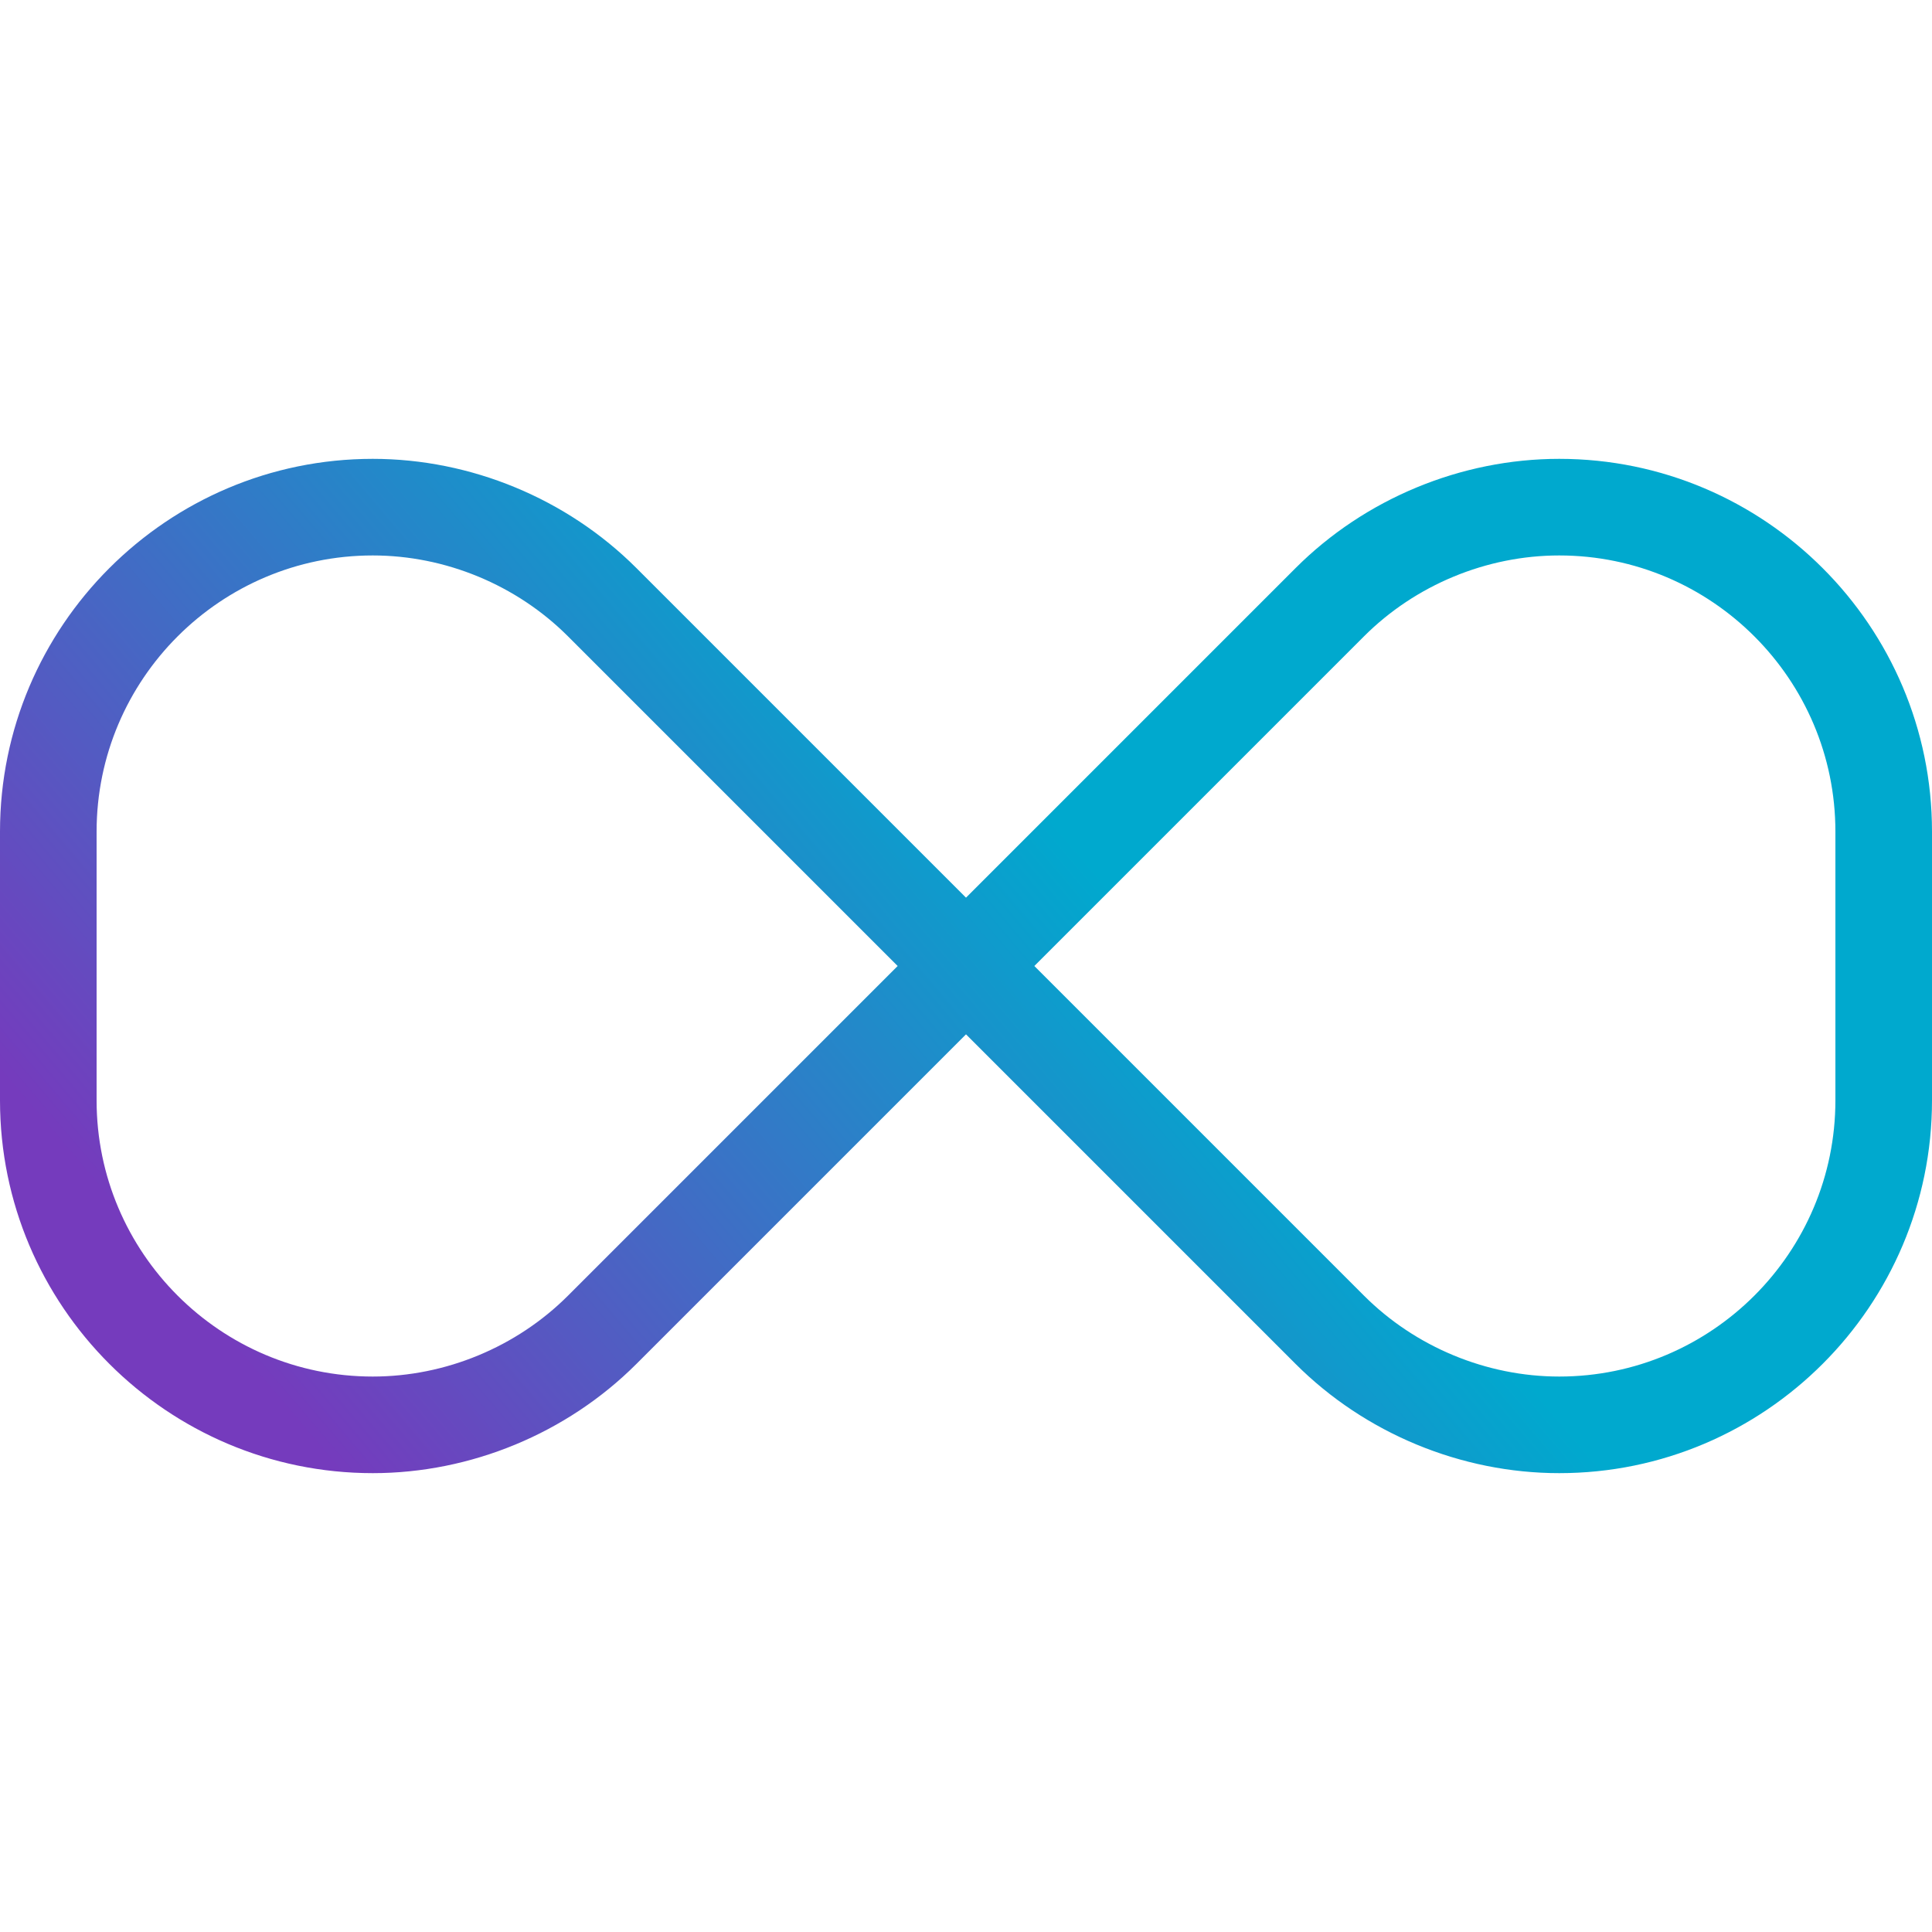 <svg width="48" height="48" viewBox="0 0 48 48" fill="none" xmlns="http://www.w3.org/2000/svg">
<path d="M38.739 11.4C36.302 11.4 33.914 12.389 32.19 14.112L24 22.302L15.81 14.112C14.086 12.389 11.699 11.4 9.261 11.4C4.155 11.4 0 15.555 0 20.661V27.339C0 32.445 4.155 36.6 9.261 36.6C11.698 36.6 14.086 35.611 15.81 33.888L24 25.698L32.19 33.888C33.914 35.611 36.301 36.6 38.739 36.6C43.845 36.6 48 32.445 48 27.339V20.661C48 15.555 43.845 11.4 38.739 11.4ZM14.112 32.19C12.835 33.467 11.067 34.2 9.261 34.2C5.478 34.2 2.4 31.122 2.4 27.339V20.661C2.4 16.878 5.478 13.8 9.261 13.8C11.067 13.8 12.835 14.533 14.112 15.81L22.302 24L14.112 32.19ZM45.6 27.339C45.6 31.122 42.522 34.2 38.739 34.2C36.933 34.2 35.165 33.467 33.888 32.19L25.698 24L33.888 15.81C35.165 14.533 36.933 13.8 38.739 13.8C42.522 13.8 45.6 16.878 45.6 20.661V27.339Z" fill="url(#paint0_linear_403_14170)"/>
<defs>
<linearGradient id="paint0_linear_403_14170" x1="2.075" y1="29.125" x2="32.637" y2="3.206" gradientUnits="userSpaceOnUse">
<stop stop-color="#753BBD"/>
<stop offset="0.6" stop-color="#00A9CE"/>
</linearGradient>
</defs>
</svg>
